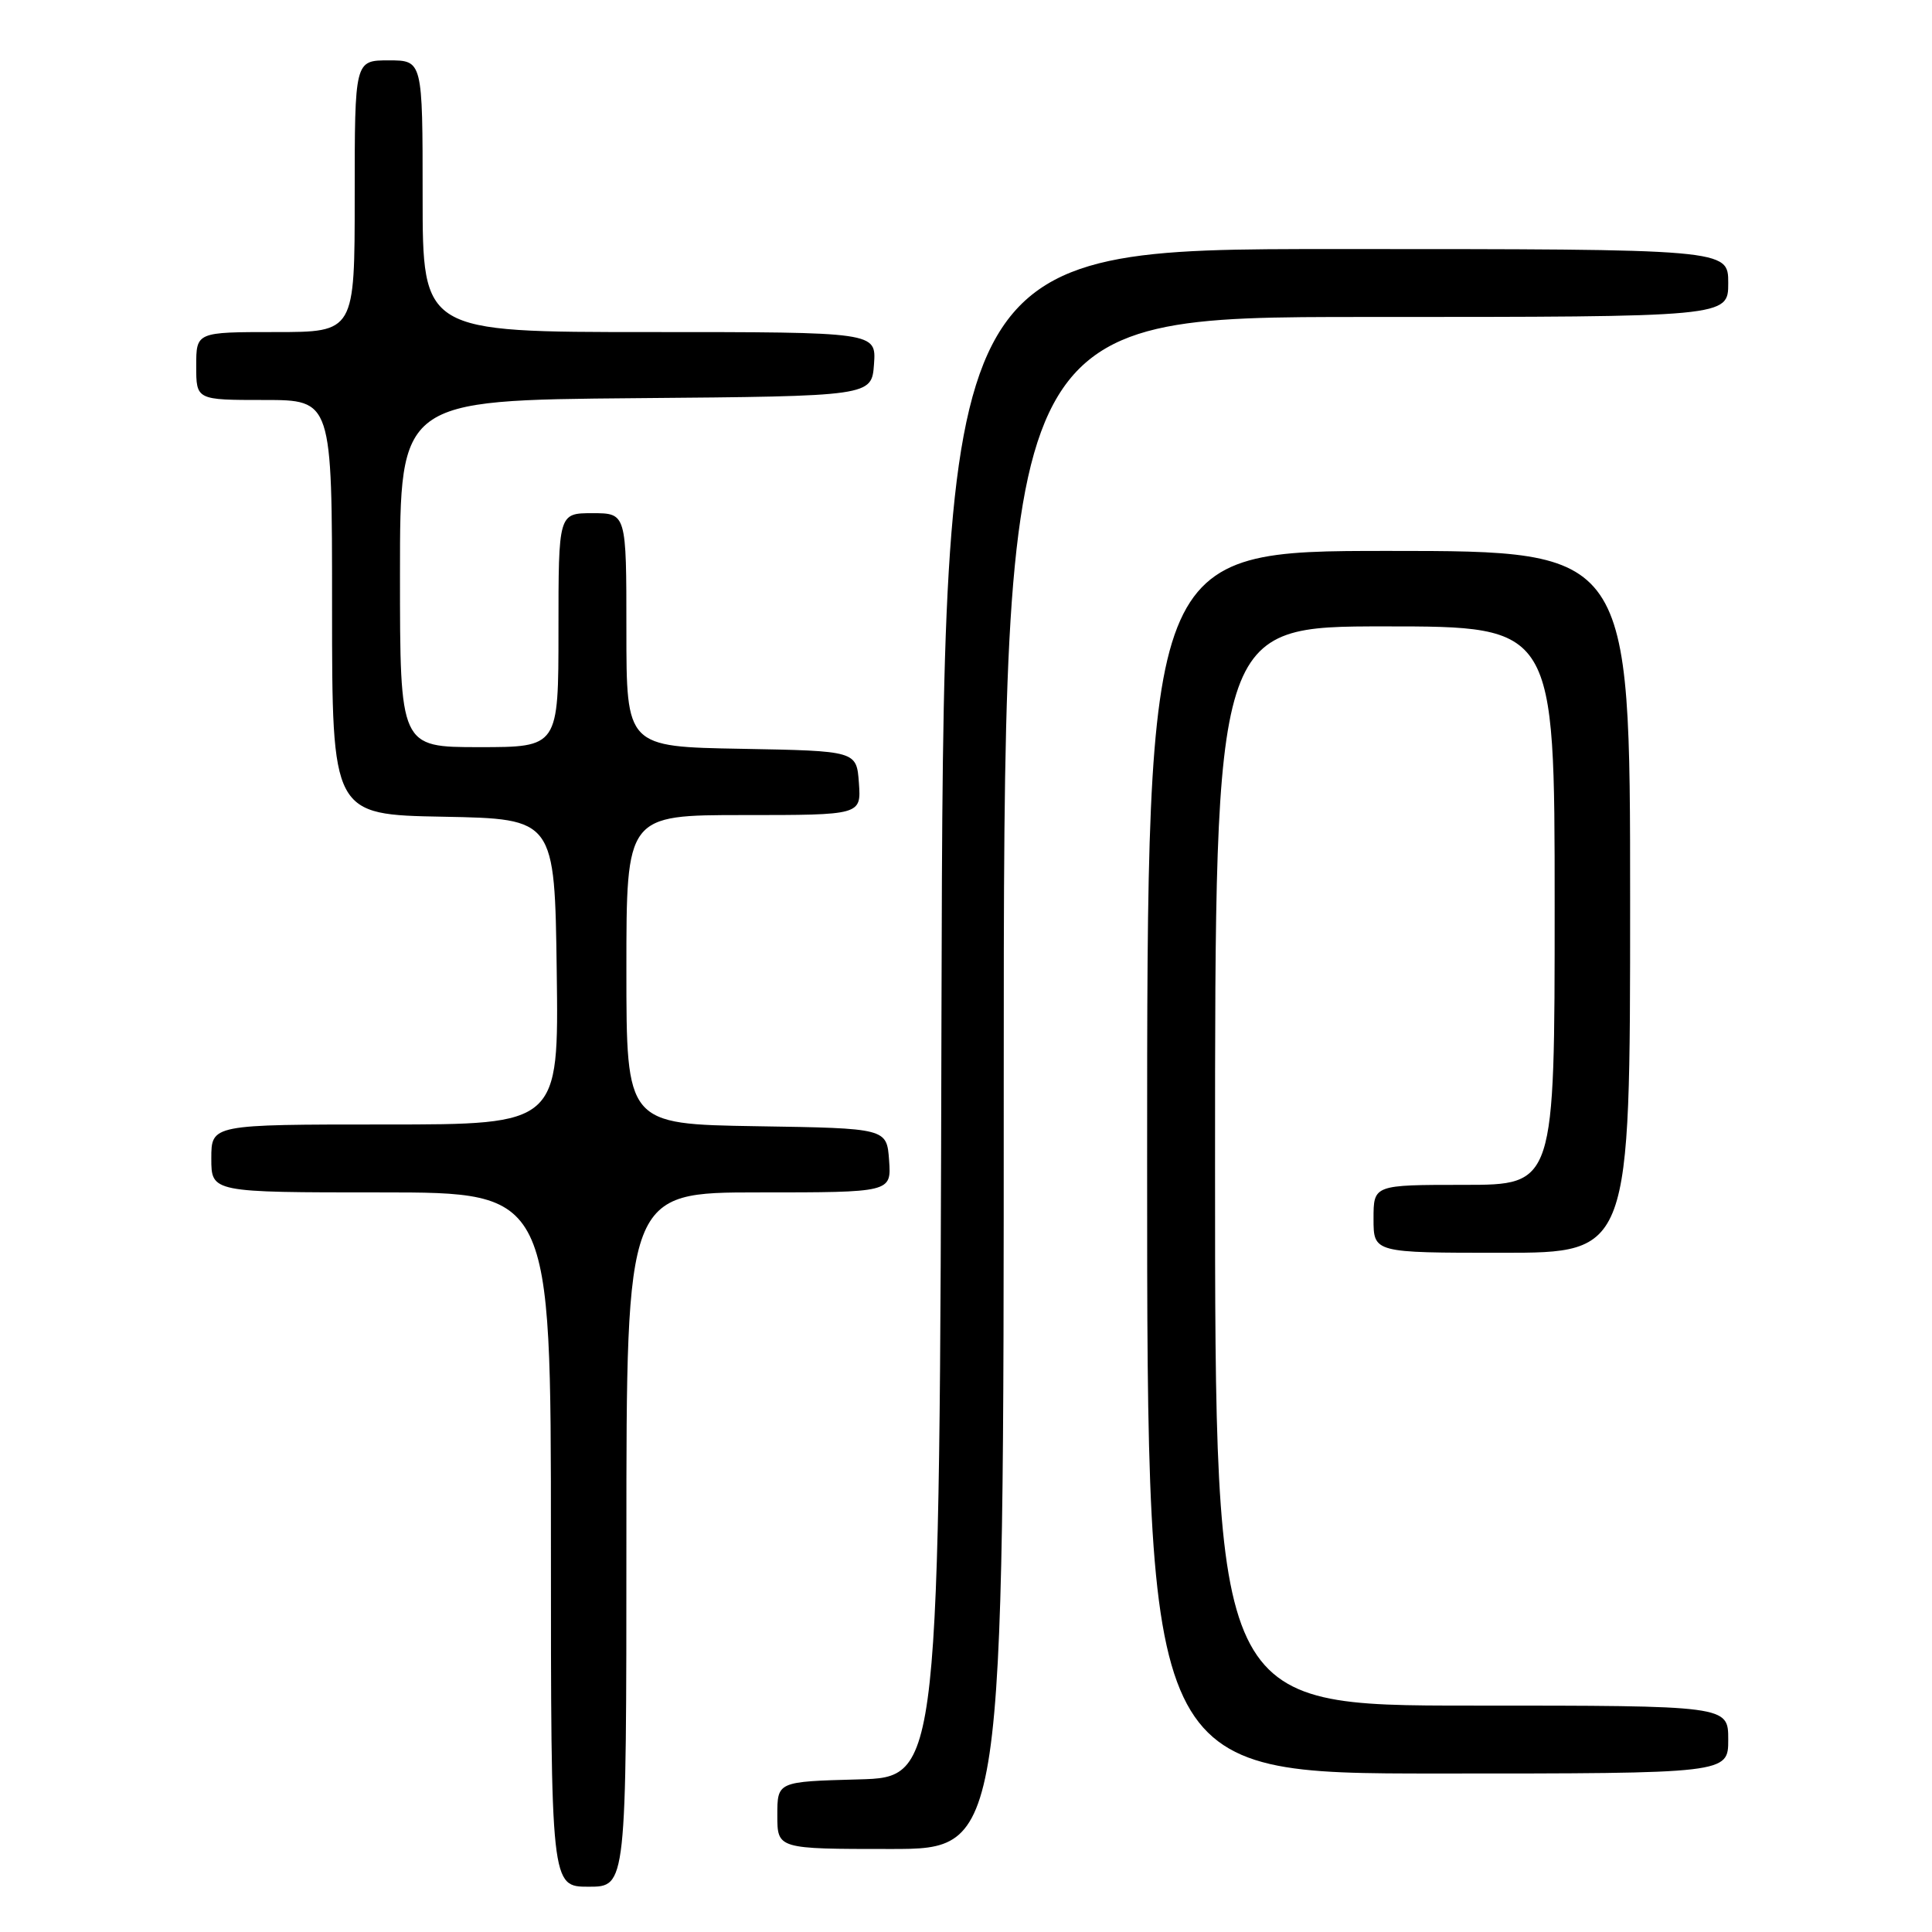 <?xml version="1.0" encoding="UTF-8" standalone="no"?>
<!DOCTYPE svg PUBLIC "-//W3C//DTD SVG 1.1//EN" "http://www.w3.org/Graphics/SVG/1.1/DTD/svg11.dtd" >
<svg xmlns="http://www.w3.org/2000/svg" xmlns:xlink="http://www.w3.org/1999/xlink" version="1.1" viewBox="0 0 256 256">
 <g >
 <path fill="currentColor"
d=" M 83.00 204.00 C 83.00 158.00 83.00 158.00 100.56 158.00 C 118.11 158.00 118.11 158.00 117.81 153.75 C 117.50 149.50 117.50 149.50 100.25 149.23 C 83.00 148.95 83.00 148.95 83.00 128.48 C 83.00 108.00 83.00 108.00 98.56 108.00 C 114.11 108.00 114.11 108.00 113.81 103.75 C 113.50 99.50 113.50 99.50 98.25 99.22 C 83.00 98.95 83.00 98.95 83.00 83.47 C 83.00 68.00 83.00 68.00 78.50 68.00 C 74.00 68.00 74.00 68.00 74.00 83.50 C 74.00 99.00 74.00 99.00 63.50 99.00 C 53.00 99.00 53.00 99.00 53.00 76.01 C 53.00 53.03 53.00 53.03 84.25 52.76 C 115.50 52.50 115.50 52.50 115.81 48.25 C 116.11 44.00 116.11 44.00 86.06 44.00 C 56.00 44.00 56.00 44.00 56.00 26.00 C 56.00 8.00 56.00 8.00 51.50 8.00 C 47.00 8.00 47.00 8.00 47.00 26.00 C 47.00 44.00 47.00 44.00 36.50 44.00 C 26.00 44.00 26.00 44.00 26.00 48.50 C 26.00 53.00 26.00 53.00 35.00 53.00 C 44.00 53.00 44.00 53.00 44.00 80.47 C 44.00 107.95 44.00 107.95 58.75 108.22 C 73.50 108.50 73.50 108.50 73.77 128.75 C 74.04 149.00 74.04 149.00 51.02 149.00 C 28.00 149.00 28.00 149.00 28.00 153.50 C 28.00 158.00 28.00 158.00 50.50 158.00 C 73.00 158.00 73.00 158.00 73.00 204.00 C 73.00 250.00 73.00 250.00 78.00 250.00 C 83.00 250.00 83.00 250.00 83.00 204.00 Z  M 133.00 143.50 C 133.00 42.00 133.00 42.00 181.00 42.00 C 229.00 42.00 229.00 42.00 229.00 37.50 C 229.00 33.00 229.00 33.00 177.00 33.00 C 125.01 33.00 125.01 33.00 124.75 134.25 C 124.50 235.50 124.50 235.50 113.75 235.78 C 103.00 236.07 103.00 236.07 103.00 240.53 C 103.00 245.00 103.00 245.00 118.00 245.00 C 133.00 245.00 133.00 245.00 133.00 143.50 Z  M 229.00 230.50 C 229.00 226.00 229.00 226.00 195.00 226.00 C 161.00 226.00 161.00 226.00 161.00 154.50 C 161.00 83.00 161.00 83.00 183.50 83.00 C 206.00 83.00 206.00 83.00 206.00 120.00 C 206.00 157.00 206.00 157.00 194.00 157.00 C 182.00 157.00 182.00 157.00 182.00 161.50 C 182.00 166.00 182.00 166.00 199.00 166.00 C 216.00 166.00 216.00 166.00 216.00 119.50 C 216.00 73.00 216.00 73.00 184.00 73.00 C 152.00 73.00 152.00 73.00 152.00 154.00 C 152.00 235.00 152.00 235.00 190.50 235.00 C 229.00 235.00 229.00 235.00 229.00 230.50 Z "/>
</g>
</svg>